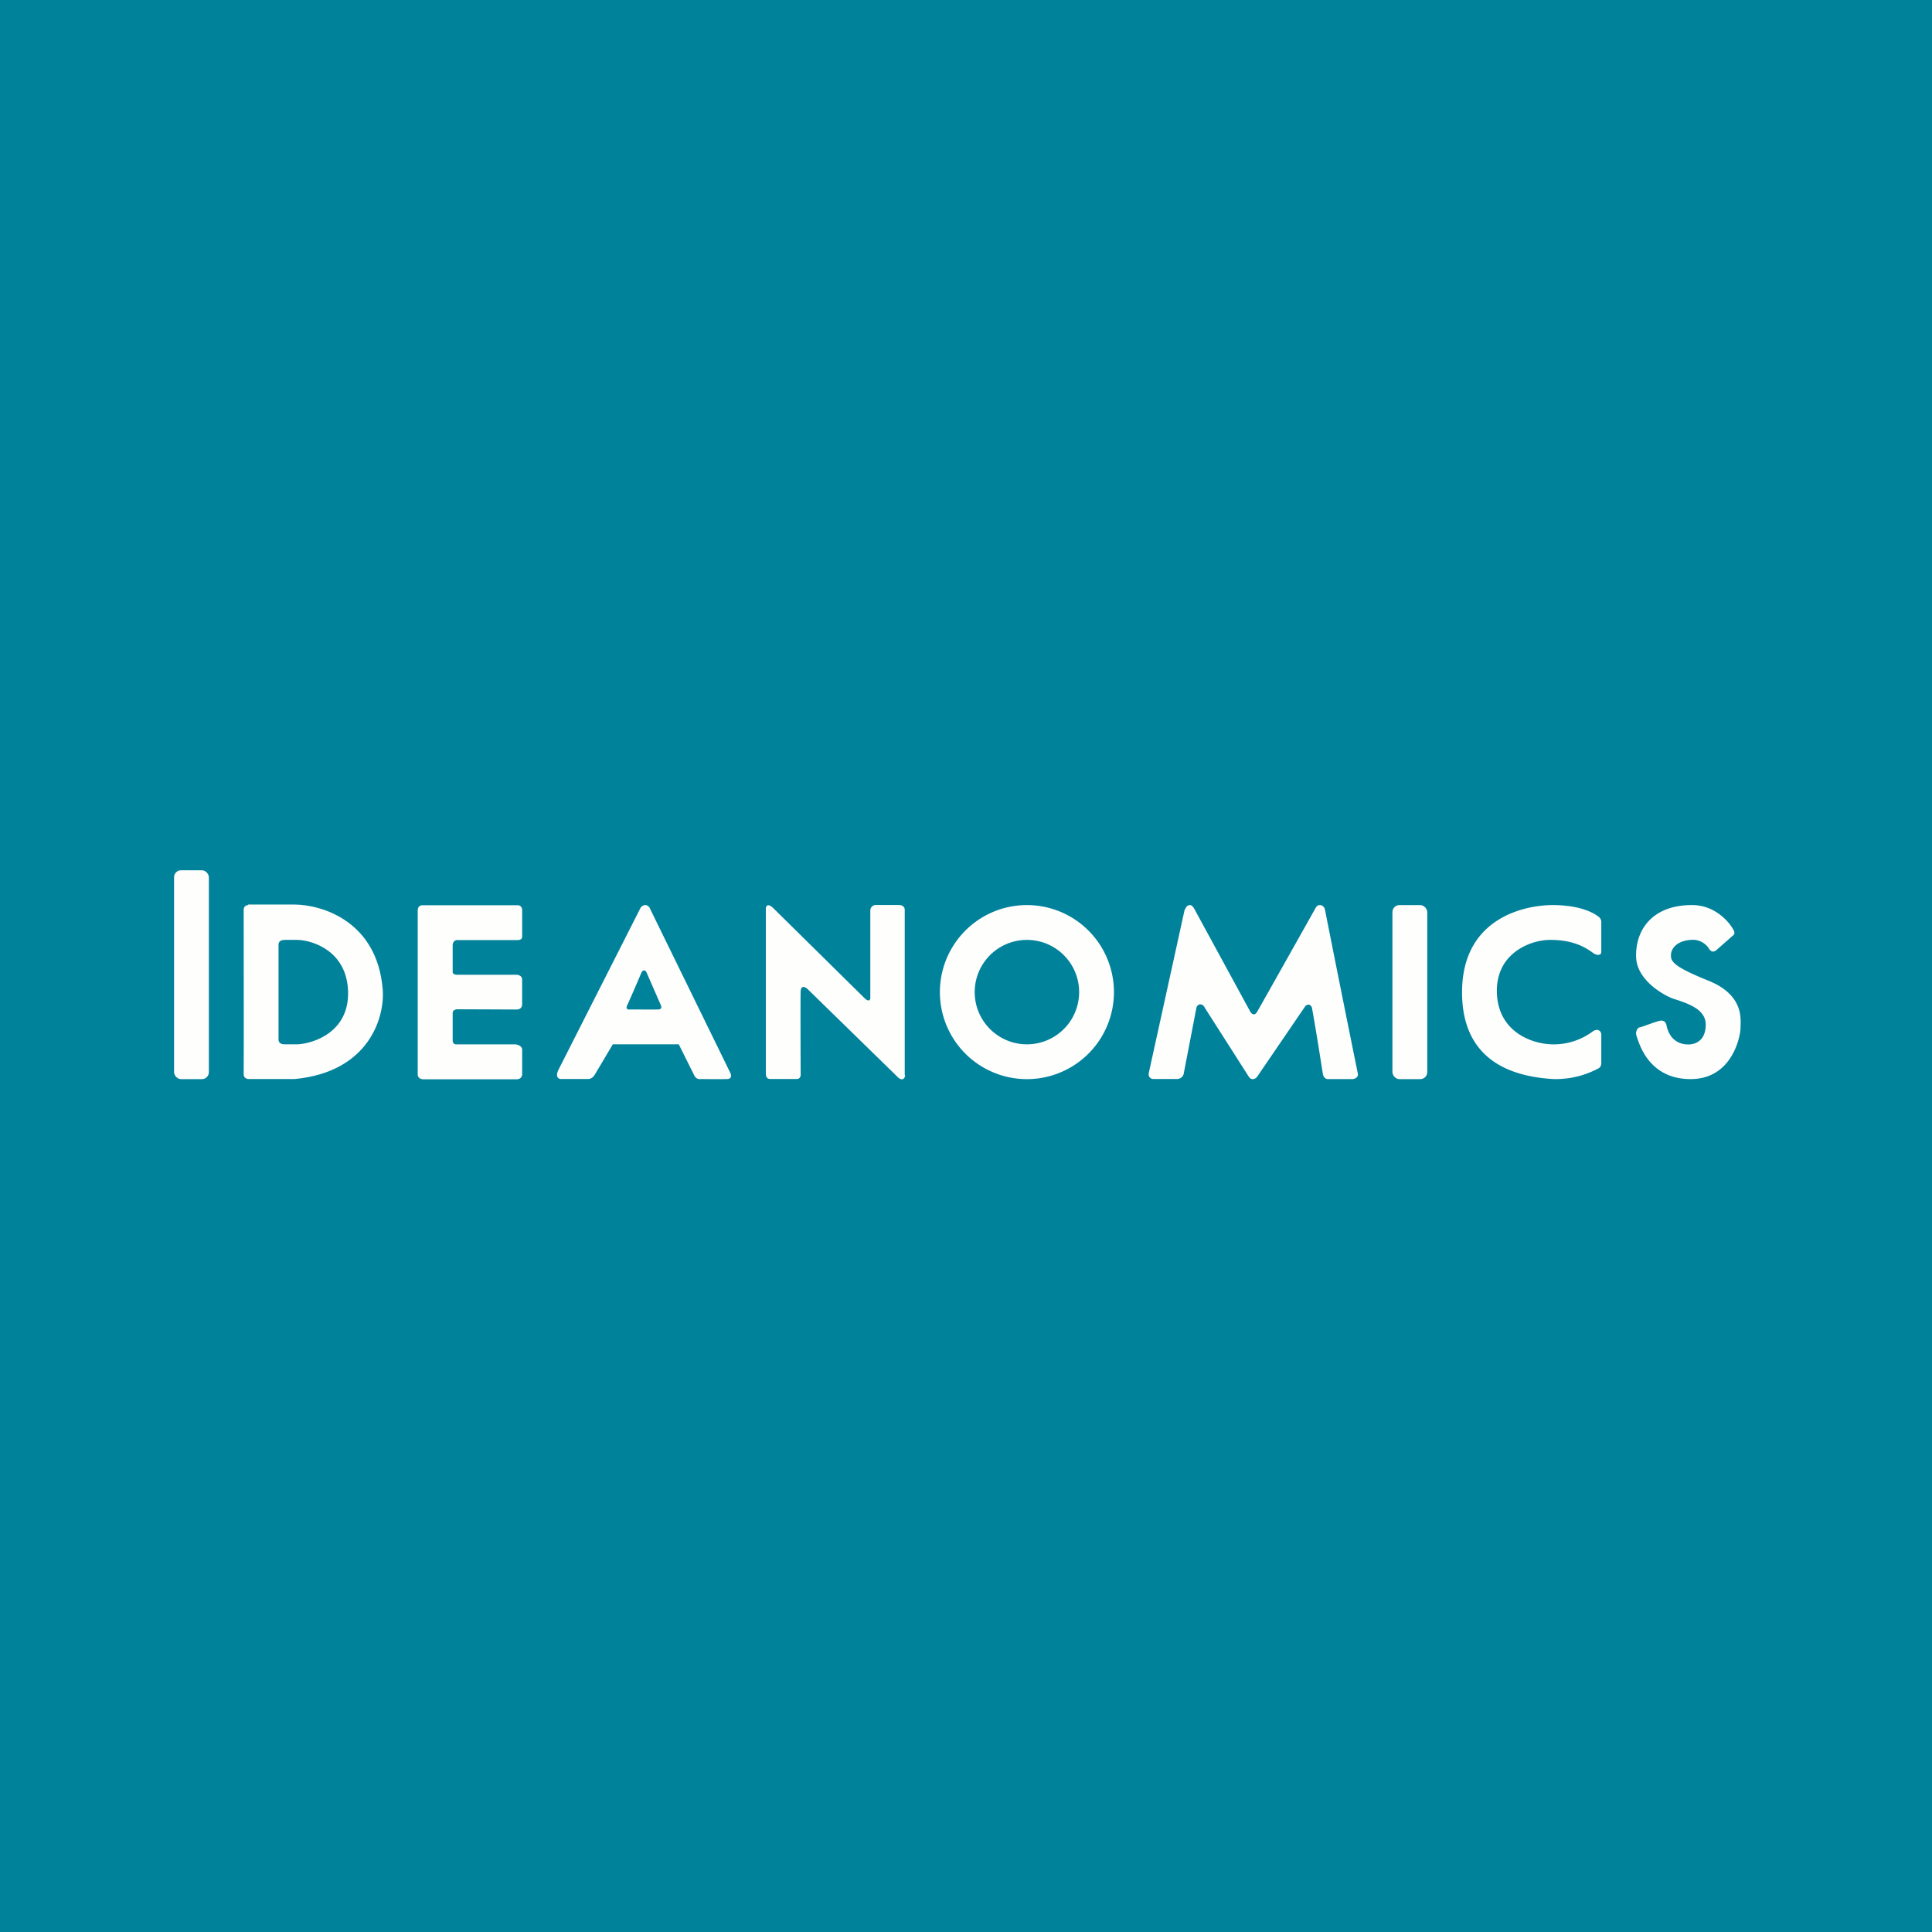 <?xml version="1.0" encoding="UTF-8"?>
<!-- generated by Finnhub -->
<svg viewBox="0 0 55.5 55.5" xmlns="http://www.w3.org/2000/svg">
<path d="M 0,0 H 55.5 V 55.5 H 0 Z" fill="rgb(1, 130, 155)"/>
<path d="M 25.99,30.875 V 26.156 C 26,26.02 25.879,26 25.828,25.998 H 25.16 A 0.157,0.157 0 0,0 25.001,26.156 V 28.664 C 25.001,28.781 24.901,28.746 24.826,28.664 L 22.23,26.104 C 22.053,25.92 22,26.036 22,26.104 V 30.834 C 22,30.984 22.08,30.995 22.123,30.995 H 22.901 C 23.001,30.988 23.005,30.885 23,30.835 C 22.997,29.978 22.993,28.695 23,28.487 C 23.007,28.279 23.146,28.357 23.209,28.422 L 25.802,30.954 C 25.939,31.073 26,30.954 26,30.889 Z M 14.873,26.005 H 12.137 C 12.017,26.005 12,26.107 12,26.157 V 30.865 C 12,30.98 12.11,31.005 12.165,31.004 H 14.808 C 14.962,31.016 15,30.917 15,30.865 V 30.155 C 15,30.045 14.865,30.007 14.808,30.001 H 13.105 C 13.002,30.001 13.002,29.895 13.004,29.863 V 29.096 C 13.004,29.016 13.085,29 13.126,28.993 L 14.829,29 C 14.982,29.003 14.999,28.894 14.999,28.85 V 28.142 C 14.999,28.027 14.886,28 14.829,28.001 H 13.126 C 13.031,28.001 13.006,27.954 13.004,27.931 V 27.146 C 13.012,27.036 13.089,27.006 13.126,27.005 C 13.126,27.005 14.763,27.008 14.873,27.005 C 14.983,27.002 15,26.945 15,26.902 V 26.157 C 15.003,26.031 14.92,26.005 14.873,26.005 Z" fill="rgb(254, 254, 253)"/>
<rect x="5" y="25" width="1" height="6" rx=".2" fill="rgb(254, 254, 253)"/>
<rect x="40" y="26" width="1" height="5" rx=".2" fill="rgb(254, 254, 253)"/>
<path d="M 18.653,26.062 L 20.968,30.797 C 21.004,30.86 21.04,30.99 20.895,30.997 C 20.75,31.003 20.269,30.999 20.133,30.997 C 20.088,31.007 19.984,30.998 19.933,30.871 L 19.499,30 H 17.604 L 17.087,30.871 C 17.063,30.913 16.993,30.996 16.906,30.996 H 16.116 C 16.046,30.996 15.936,30.94 16.052,30.713 L 18.402,26.077 C 18.444,26.019 18.557,25.937 18.664,26.077 Z M 18.583,27.957 L 18.983,28.874 C 19.003,28.914 19.017,28.995 18.913,28.999 C 18.807,29.002 18.291,28.999 18.047,28.999 C 18.019,28.993 17.974,28.961 18.019,28.874 C 18.063,28.787 18.305,28.226 18.419,27.957 C 18.43,27.927 18.462,27.873 18.506,27.877 C 18.547,27.879 18.563,27.914 18.579,27.949 L 18.583,27.957 Z M 29.5,31 A 2.5,2.5 0 1,0 29.5,26 A 2.5,2.5 0 0,0 29.5,31 Z M 29.5,30 A 1.5,1.5 0 1,0 29.5,27 A 1.5,1.5 0 0,0 29.5,30 Z" fill="rgb(254, 254, 253)" fill-rule="evenodd"/>
<path d="M 34.034,26.118 L 33.004,30.809 C 32.972,30.952 33.071,30.993 33.125,30.996 H 33.806 A 0.2,0.2 0 0,0 34,30.864 L 34.37,28.944 C 34.43,28.786 34.579,28.862 34.606,28.944 L 35.874,30.93 C 35.953,31.05 36.07,30.993 36.114,30.93 L 37.469,28.945 C 37.563,28.797 37.664,28.873 37.687,28.945 C 37.827,29.709 37.985,30.765 38.005,30.865 C 38.025,30.965 38.098,30.995 38.131,30.998 H 38.865 C 39.02,30.974 39.019,30.863 39,30.811 A 1056.57,1056.57 0 0,1 38.062,26.133 C 38.054,26.076 37.998,26 37.916,26 C 37.835,26 37.801,26.064 37.765,26.133 C 37.765,26.133 36.193,28.931 36.114,29.065 C 36.034,29.198 35.95,29.12 35.918,29.065 L 34.37,26.222 C 34.313,26.117 34.26,25.992 34.178,26 C 34.096,26.009 34.058,26.073 34.044,26.133 Z M 45.924,26.336 C 45.977,26.376 46,26.433 46,26.486 V 27.346 C 46,27.456 45.863,27.45 45.762,27.374 C 45.474,27.159 45.112,27 44.532,27 S 42.972,27.39 43,28.507 C 43.029,29.624 43.978,29.993 44.61,30.001 A 1.88,1.88 0 0,0 45.762,29.624 C 45.924,29.52 45.999,29.652 46,29.71 V 30.54 C 46,30.602 45.975,30.66 45.924,30.687 A 2.578,2.578 0 0,1 44.609,30.997 C 42.469,30.867 42,29.624 42,28.507 C 42,26.337 43.85,25.99 44.644,26 C 45.509,26.011 45.858,26.286 45.924,26.336 Z M 48.633,26 C 49.259,26.009 49.665,26.471 49.79,26.701 C 49.852,26.797 49.816,26.852 49.79,26.868 L 49.283,27.313 C 49.169,27.374 49.119,27.293 49.075,27.224 L 49.074,27.222 A 0.557,0.557 0 0,0 48.658,26.997 C 48.19,26.997 48,27.237 48,27.447 C 48,27.626 48.094,27.776 49.074,28.17 C 50.134,28.596 49.994,29.325 50,29.519 C 50.006,29.712 49.79,30.999 48.566,30.999 C 47.341,30.999 47.079,29.942 47.017,29.773 C 46.967,29.637 47.037,29.547 47.079,29.519 C 47.184,29.501 47.564,29.342 47.696,29.321 C 47.829,29.3 47.872,29.414 47.877,29.474 C 48,30 48.41,30.016 48.566,30 C 48.721,29.984 49,29.883 49,29.431 C 49,28.979 48.457,28.815 48.054,28.685 C 47.759,28.572 47.016,28.145 47,27.488 C 46.98,26.668 47.512,25.985 48.633,26 Z" fill="rgb(254, 254, 253)"/>
<path d="M 7.123,25.985 H 8.466 C 9.243,25.99 10.836,26.46 10.994,28.423 C 11.058,29.219 10.603,30.795 8.466,30.997 H 7.133 C 7.087,30.995 6.996,30.965 7,30.852 C 7.005,30.739 7.002,27.657 7,26.13 C 7,26.087 7.026,26 7.133,26 Z M 8.001,27.134 V 29.842 C 7.993,29.897 8.017,30.005 8.179,30 H 8.559 C 9.053,29.968 10.034,29.619 9.999,28.482 C 9.965,27.345 9.025,27.02 8.559,27 H 8.179 C 8.118,27 8.001,27.017 8.001,27.134 Z" fill="rgb(254, 254, 253)"/>
</svg>
